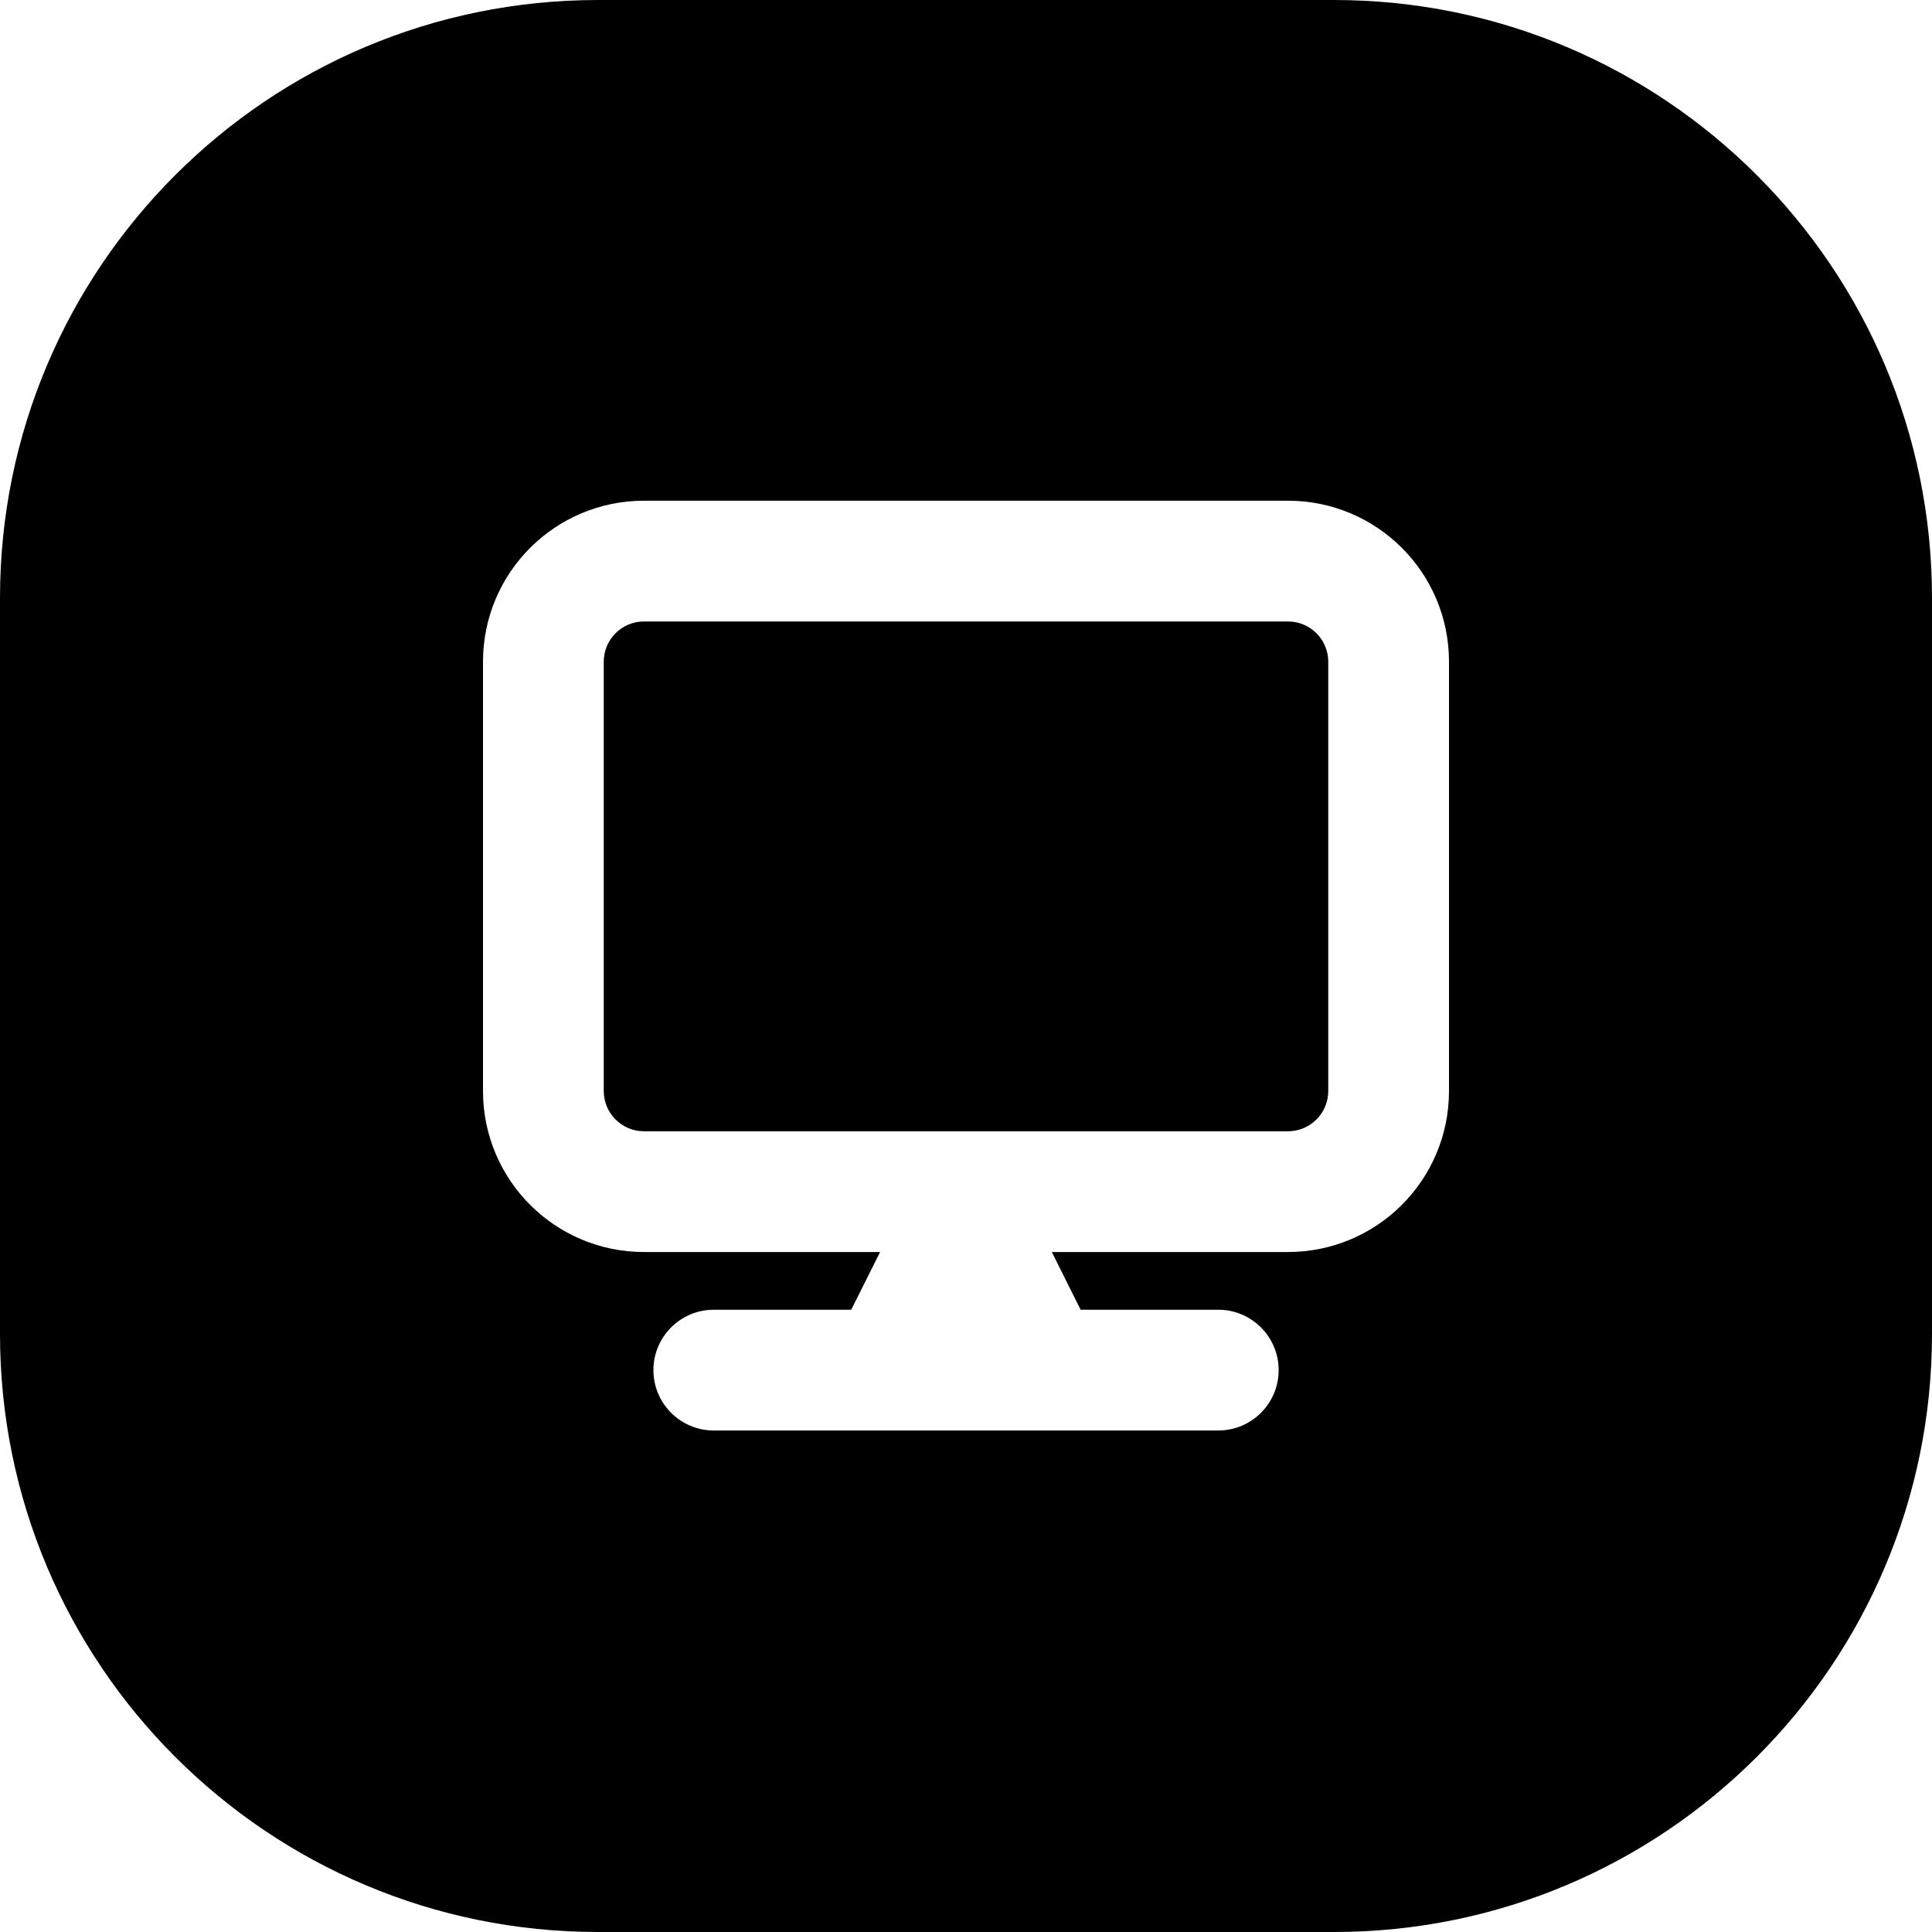 <svg width="24" height="24" viewBox="0 0 24 24" fill="none" xmlns="http://www.w3.org/2000/svg">
<path d="M16.571 24C20.674 24 24 20.674 24 16.571V7.429C24 3.326 20.674 0 16.571 0H7.429C3.326 0 0 3.326 0 7.429V16.571C0 20.674 3.326 24 7.429 24H16.571ZM16 14.053C16.276 14.053 16.5 13.829 16.5 13.553V8.22C16.5 7.944 16.276 7.72 16 7.72H8C7.724 7.72 7.5 7.944 7.5 8.22V13.553C7.5 13.829 7.724 14.053 8 14.053H16ZM18 13.553C18 14.658 17.105 15.553 16 15.553H13.066L13.424 16.27H15.134C15.548 16.27 15.884 16.606 15.884 17.02C15.884 17.434 15.548 17.77 15.134 17.77H8.867C8.453 17.77 8.117 17.434 8.117 17.02C8.117 16.606 8.453 16.27 8.867 16.27H10.574L10.933 15.553H8C6.895 15.553 6 14.658 6 13.553V8.22C6 7.115 6.895 6.22 8 6.22H16C17.105 6.22 18 7.115 18 8.22V13.553Z" fill="black"/>
</svg>
